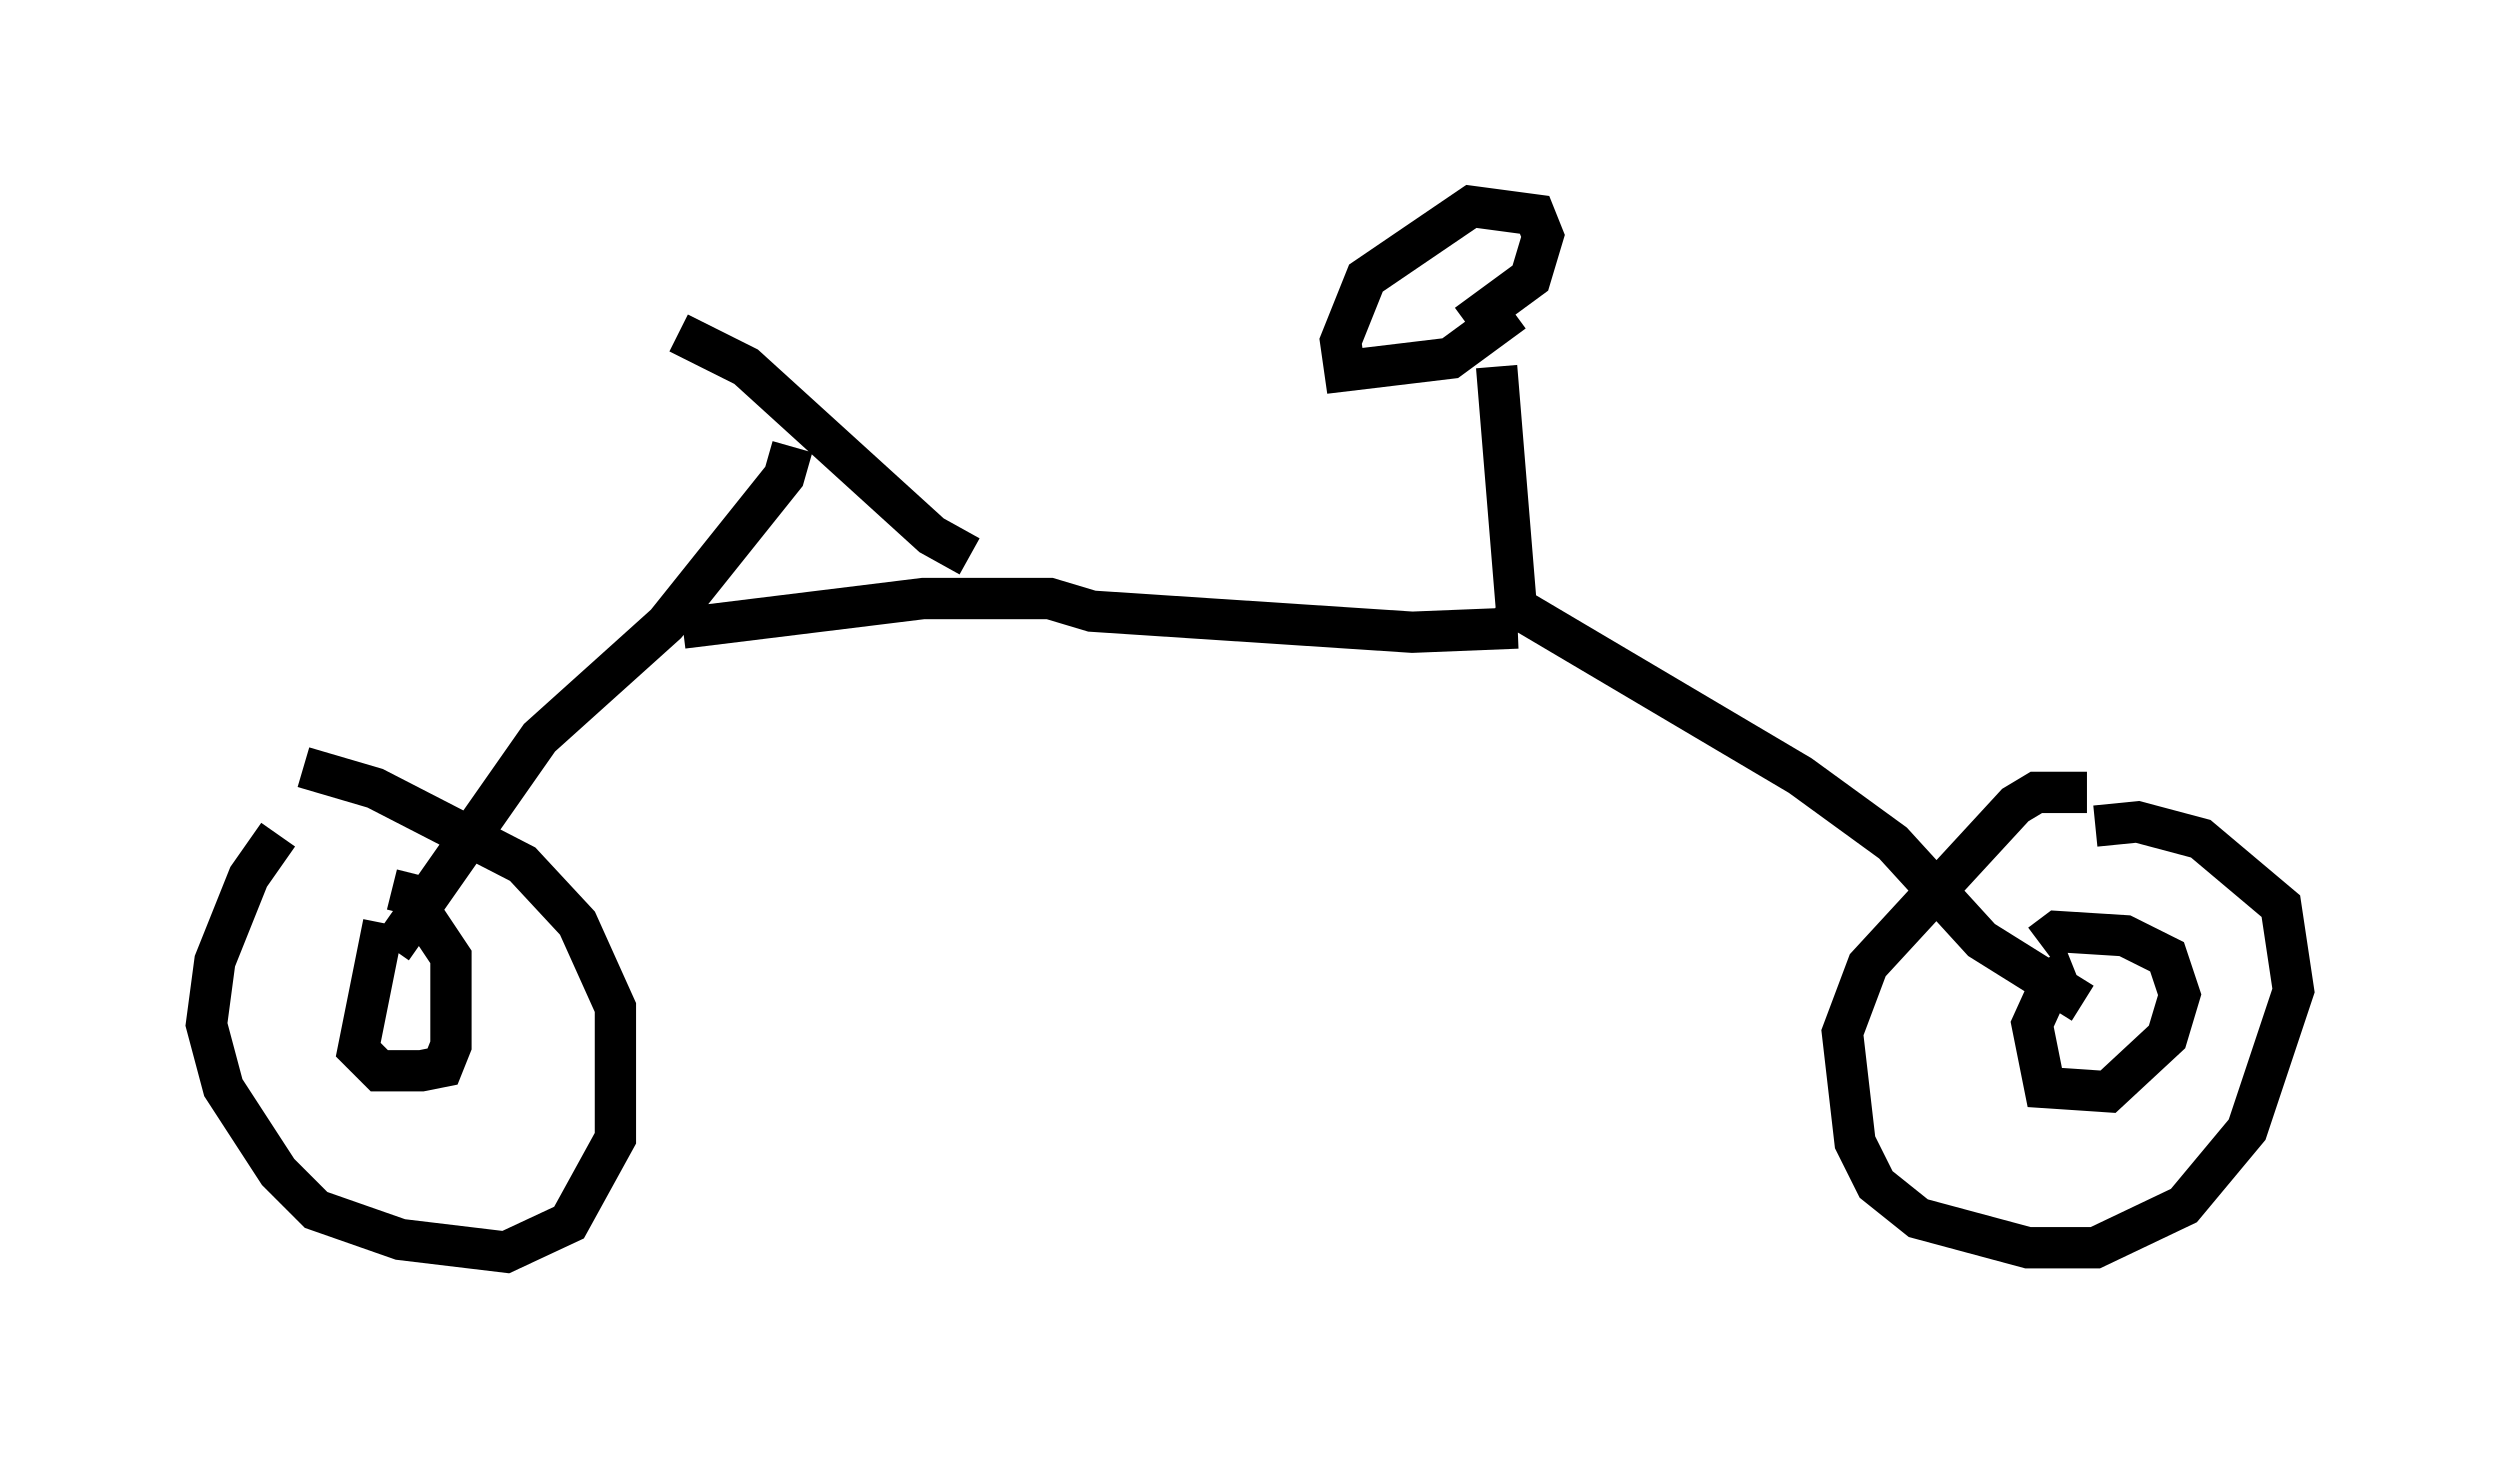 <?xml version="1.0" encoding="utf-8" ?>
<svg baseProfile="full" height="35.317" version="1.1" width="60.532" xmlns="http://www.w3.org/2000/svg" xmlns:ev="http://www.w3.org/2001/xml-events" xmlns:xlink="http://www.w3.org/1999/xlink"><defs /><rect fill="white" height="35.317" width="60.532" x="0" y="0" /><path d="M8.777, 18.883 m-2.042, 1.327 l-0.715, 1.021 -0.817, 2.042 l-0.204, 1.531 0.408, 1.531 l1.327, 2.042 0.919, 0.919 l2.042, 0.715 2.552, 0.306 l1.531, -0.715 1.123, -2.042 l0.0, -3.165 -0.919, -2.042 l-1.327, -1.429 -3.573, -1.838 l-1.735, -0.51 m1.94, 3.777 l-0.613, 3.063 0.51, 0.51 l1.021, 0.0 0.51, -0.102 l0.204, -0.51 0.0, -2.144 l-1.021, -1.531 -0.408, -0.102 m0.0, 1.429 l3.573, -5.104 3.063, -2.756 l2.858, -3.573 0.204, -0.715 m-2.756, -2.756 l1.633, 0.817 4.492, 4.083 l0.919, 0.51 m-6.942, 1.735 l5.819, -0.715 3.063, 0.0 l1.021, 0.306 7.758, 0.51 l2.552, -0.102 m0.0, -0.102 l-0.51, -6.227 m0.408, -1.327 l-1.531, 1.123 -2.552, 0.306 l-0.102, -0.715 0.613, -1.531 l2.552, -1.735 1.531, 0.204 l0.204, 0.51 -0.306, 1.021 l-1.531, 1.123 m0.817, 6.635 l7.248, 4.288 2.246, 1.633 l2.144, 2.348 2.45, 1.531 m-0.204, -0.817 l-0.51, 0.204 -0.51, 1.123 l0.306, 1.531 1.531, 0.102 l1.429, -1.327 0.306, -1.021 l-0.306, -0.919 -1.021, -0.51 l-1.633, -0.102 -0.408, 0.306 m1.123, -3.675 l-1.225, 0.0 -0.51, 0.306 l-3.573, 3.879 -0.613, 1.633 l0.306, 2.654 0.51, 1.021 l1.021, 0.817 2.654, 0.715 l1.633, 0.0 2.144, -1.021 l1.531, -1.838 1.123, -3.369 l-0.306, -2.042 -1.94, -1.633 l-1.531, -0.408 -1.021, 0.102 " fill="none" stroke="black" stroke-width="1" /></svg>